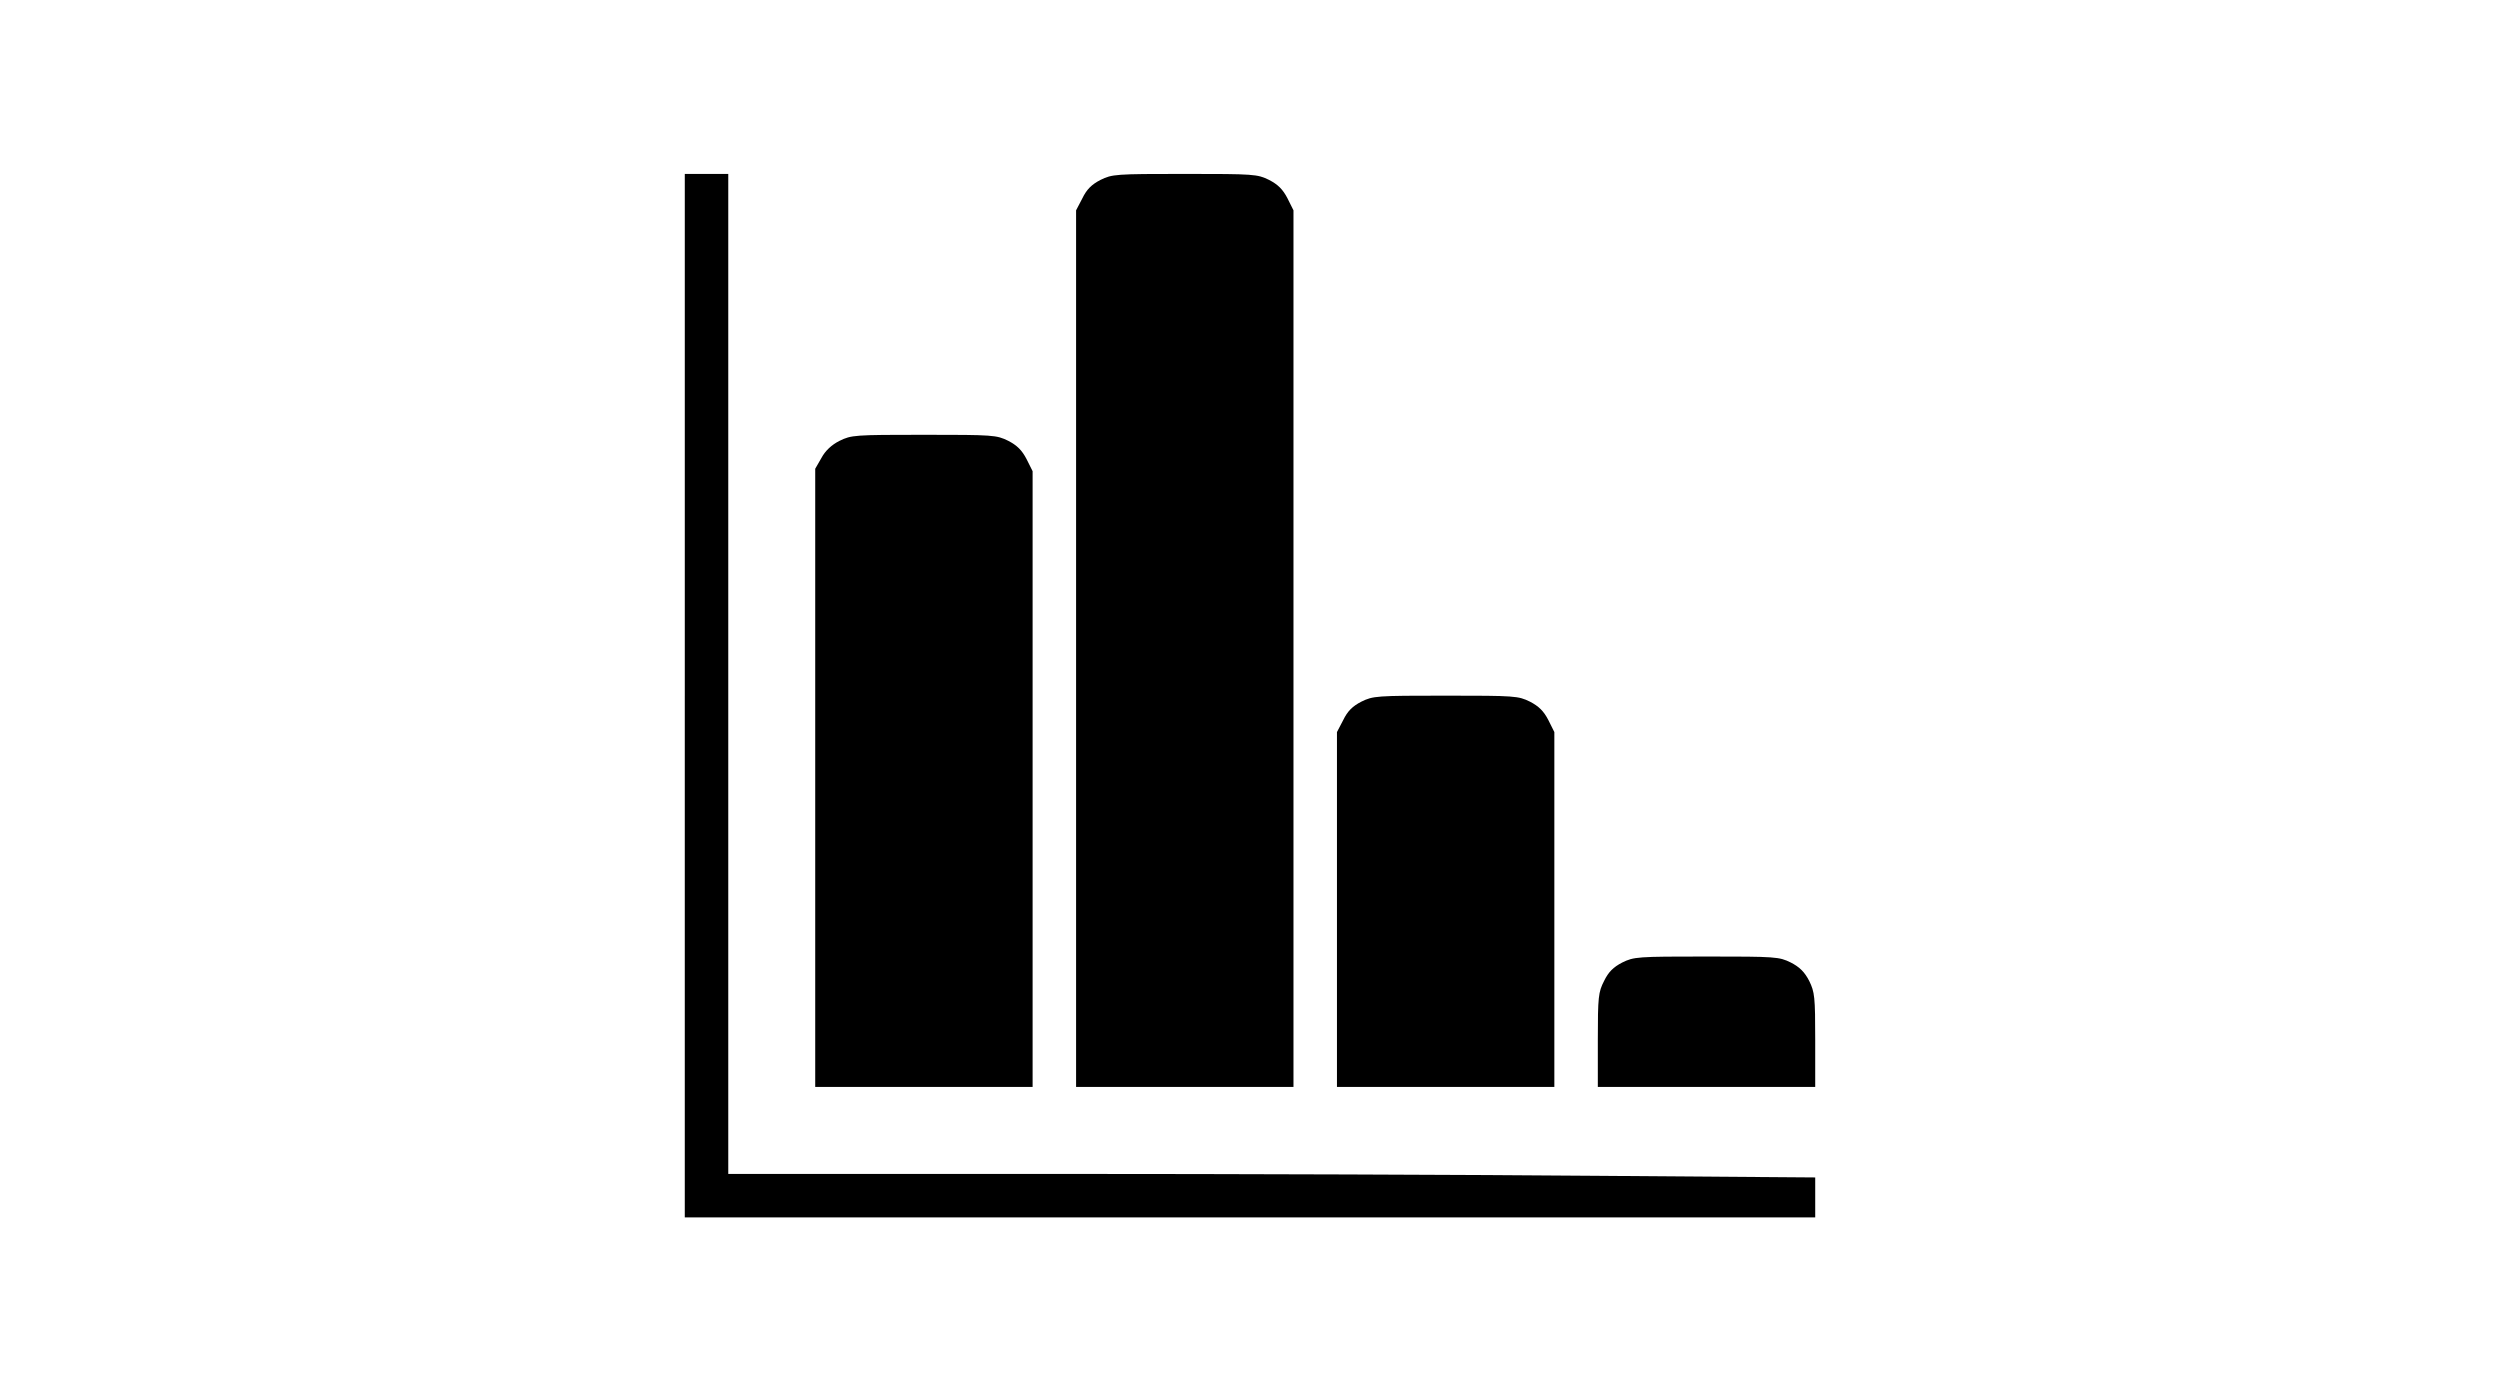 <?xml version="1.0" standalone="no"?>
<!DOCTYPE svg PUBLIC "-//W3C//DTD SVG 20010904//EN"
 "http://www.w3.org/TR/2001/REC-SVG-20010904/DTD/svg10.dtd">
<svg version="1.0" xmlns="http://www.w3.org/2000/svg"
 width="920pt" height="512pt" viewBox="0 0 920 512"
 preserveAspectRatio="xMidYMid meet">

<g transform="translate(0,512) scale(0.1,-0.1)"
fill="#000000" stroke="none">
<path d="M2520 2560 l0 -1920 2080 0 2080 0 0 73 0 74 -802 6 c-442 4 -1342 7
-2000 7 l-1198 0 0 1840 0 1840 -80 0 -80 0 0 -1920z"/>
<path d="M4050 4458 c-33 -17 -51 -35 -67 -68 l-23 -44 0 -1613 0 -1613 400 0
400 0 0 1613 0 1613 -22 44 c-17 33 -35 51 -68 68 -43 21 -54 22 -310 22 -256
0 -267 -1 -310 -22z"/>
<path d="M3090 3498 c-30 -15 -53 -37 -67 -63 l-23 -40 0 -1137 0 -1138 400 0
400 0 0 1133 0 1133 -22 44 c-17 33 -35 51 -68 68 -43 21 -54 22 -310 22 -256
0 -267 -1 -310 -22z"/>
<path d="M5010 2538 c-33 -17 -51 -35 -67 -68 l-23 -44 0 -653 0 -653 400 0
400 0 0 653 0 653 -22 44 c-17 33 -35 51 -68 68 -43 21 -54 22 -310 22 -256 0
-267 -1 -310 -22z"/>
<path d="M5970 1578 c-33 -17 -51 -35 -67 -68 -21 -41 -23 -58 -23 -217 l0
-173 400 0 400 0 0 173 c0 159 -2 176 -22 217 -17 33 -35 51 -68 68 -43 21
-54 22 -310 22 -256 0 -267 -1 -310 -22z"/>
</g>
</svg>
